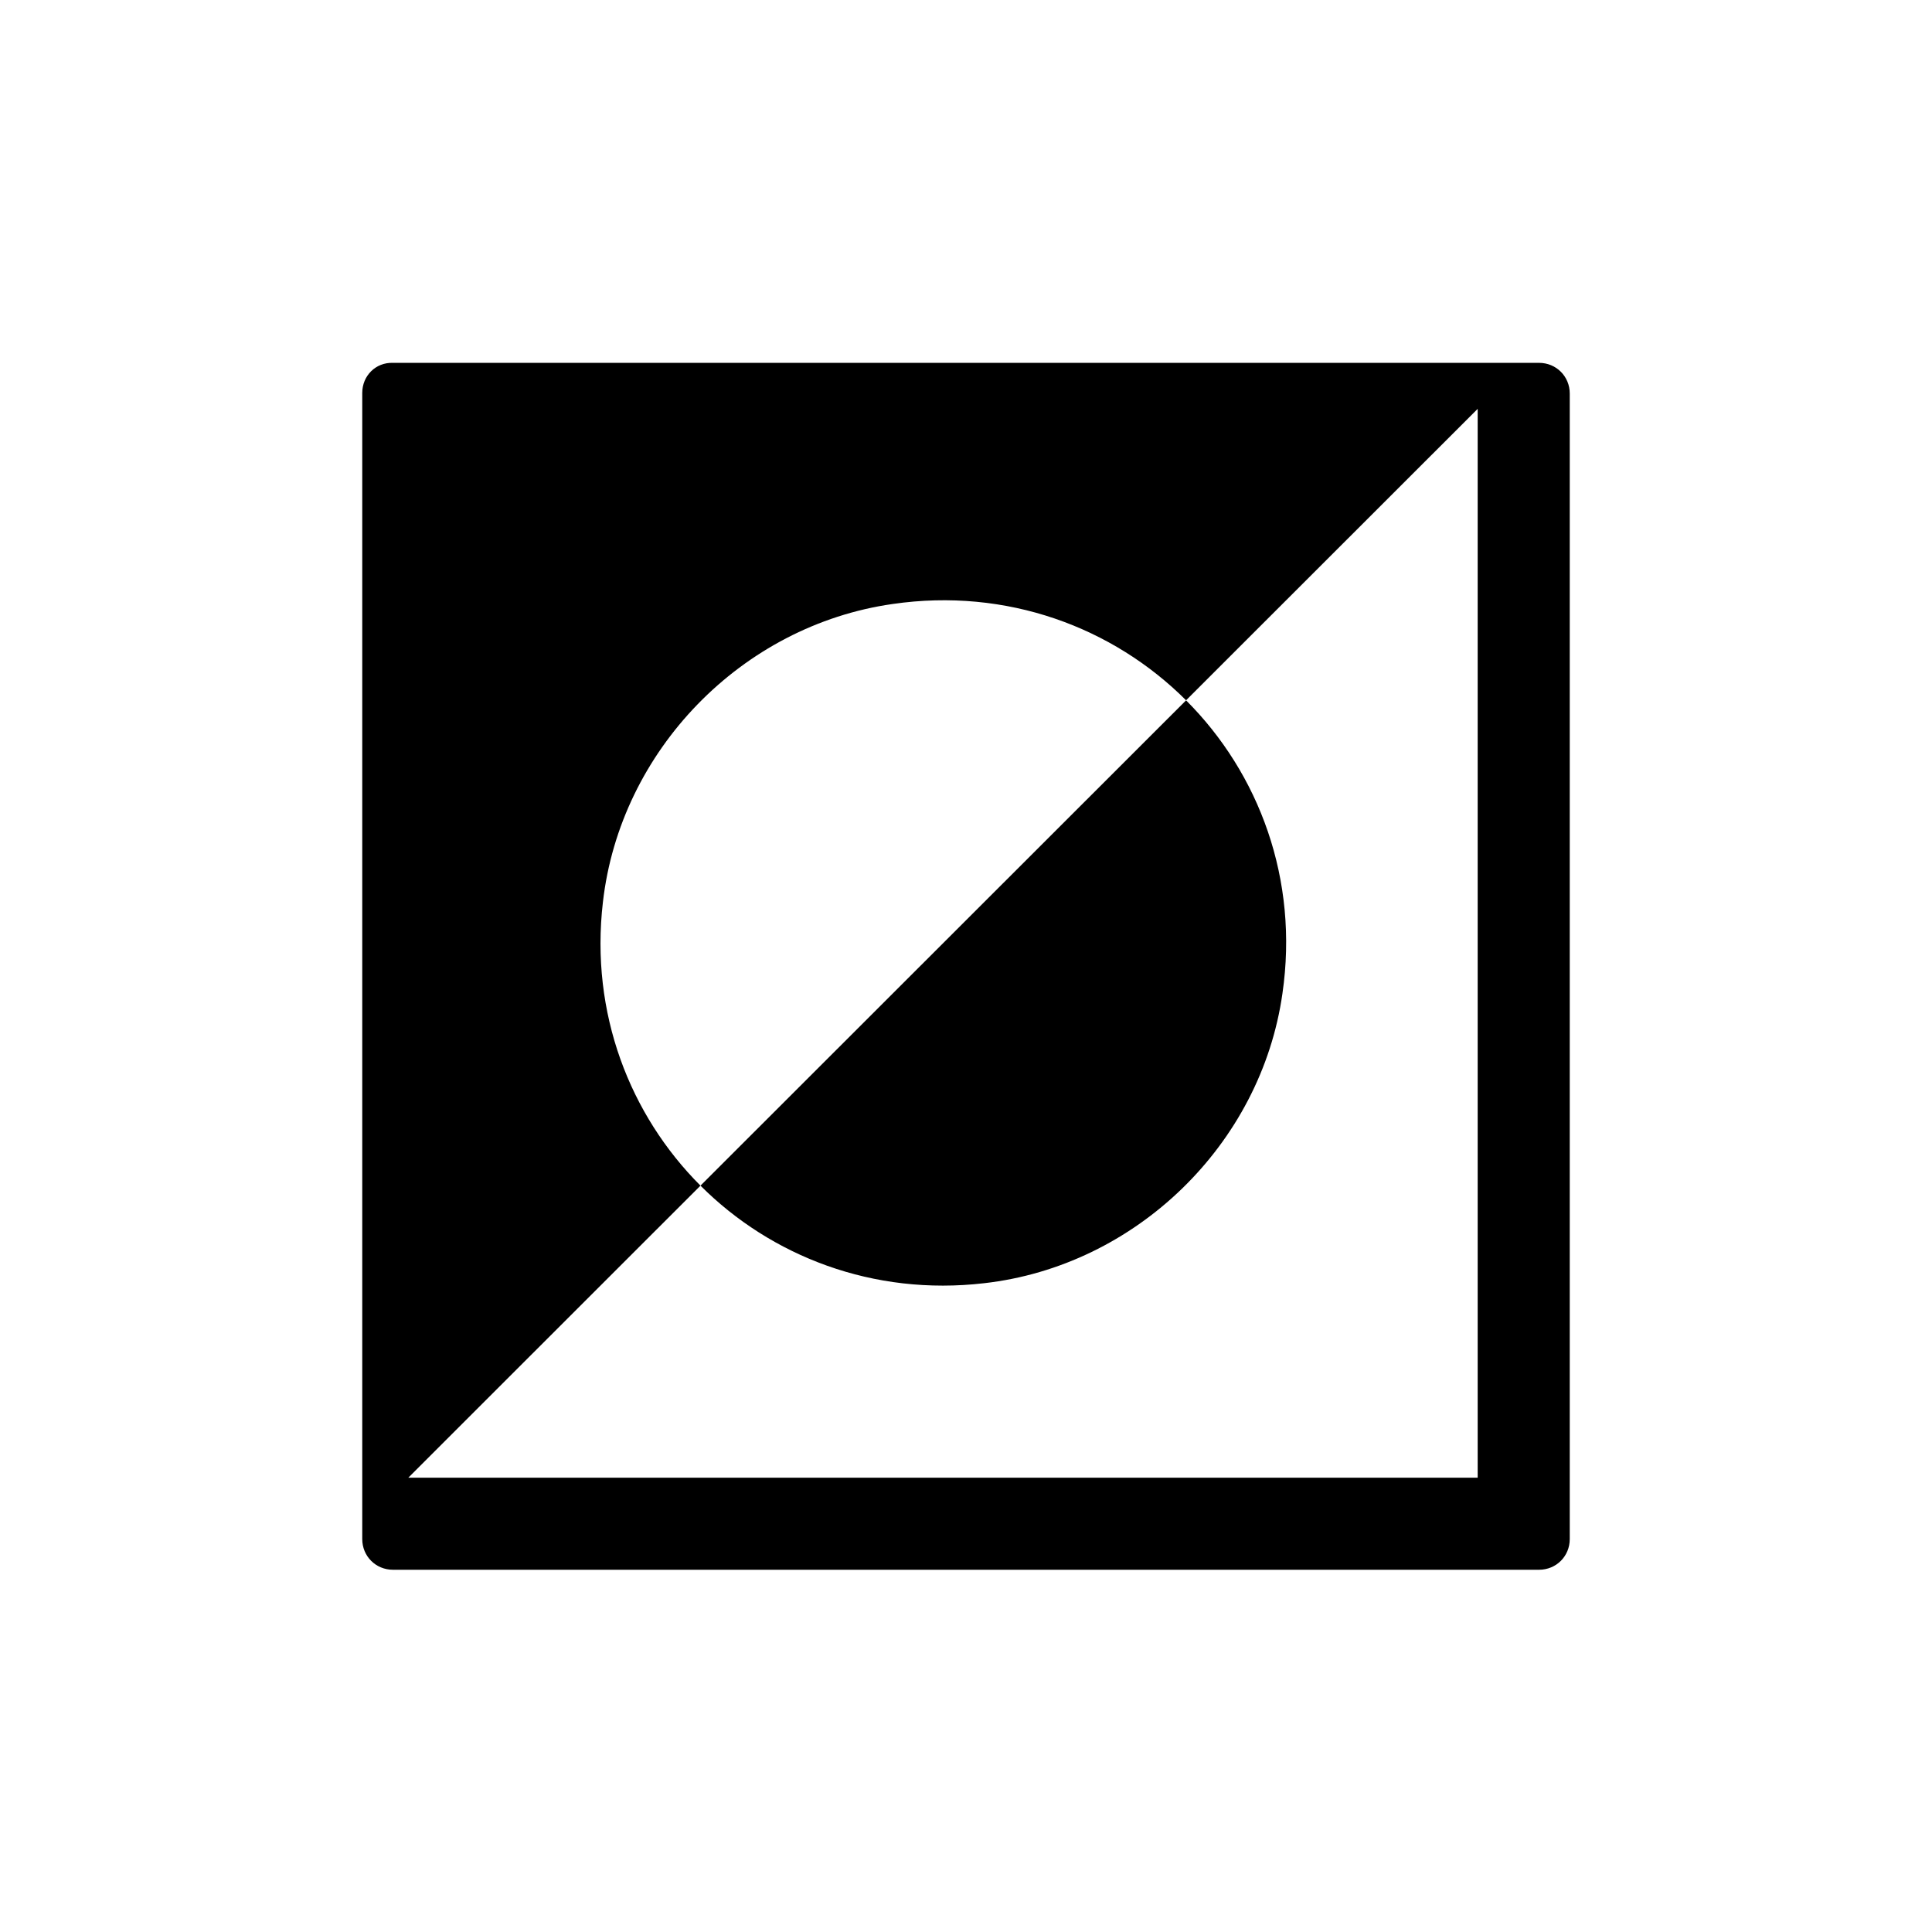 <svg width="32" height="32" viewBox="0 0 32 32" fill="none" xmlns="http://www.w3.org/2000/svg">
<g clip-path="url(#clip1_418_3138)">
<path d="M6 6.508V25.492C6 25.776 6.224 26 6.508 26H25.492C25.776 26 26 25.776 26 25.492V6.518C26 6.234 25.776 6.01 25.492 6.01H6.508C6.224 6 6 6.223 6 6.508ZM6.763 24.475L11.602 19.638C10.433 18.469 9.772 16.782 9.986 14.943C10.271 12.433 12.284 10.36 14.785 10.004C16.676 9.729 18.435 10.39 19.645 11.599L24.475 6.772V24.475H6.763Z" fill="currentColor"/>
<path d="M21.241 16.457C21.516 14.567 20.855 12.809 19.645 11.6L11.602 19.638C12.772 20.807 14.46 21.468 16.3 21.254C18.811 20.97 20.886 18.957 21.241 16.457Z" fill="currentColor"/>
</g>
</svg>
